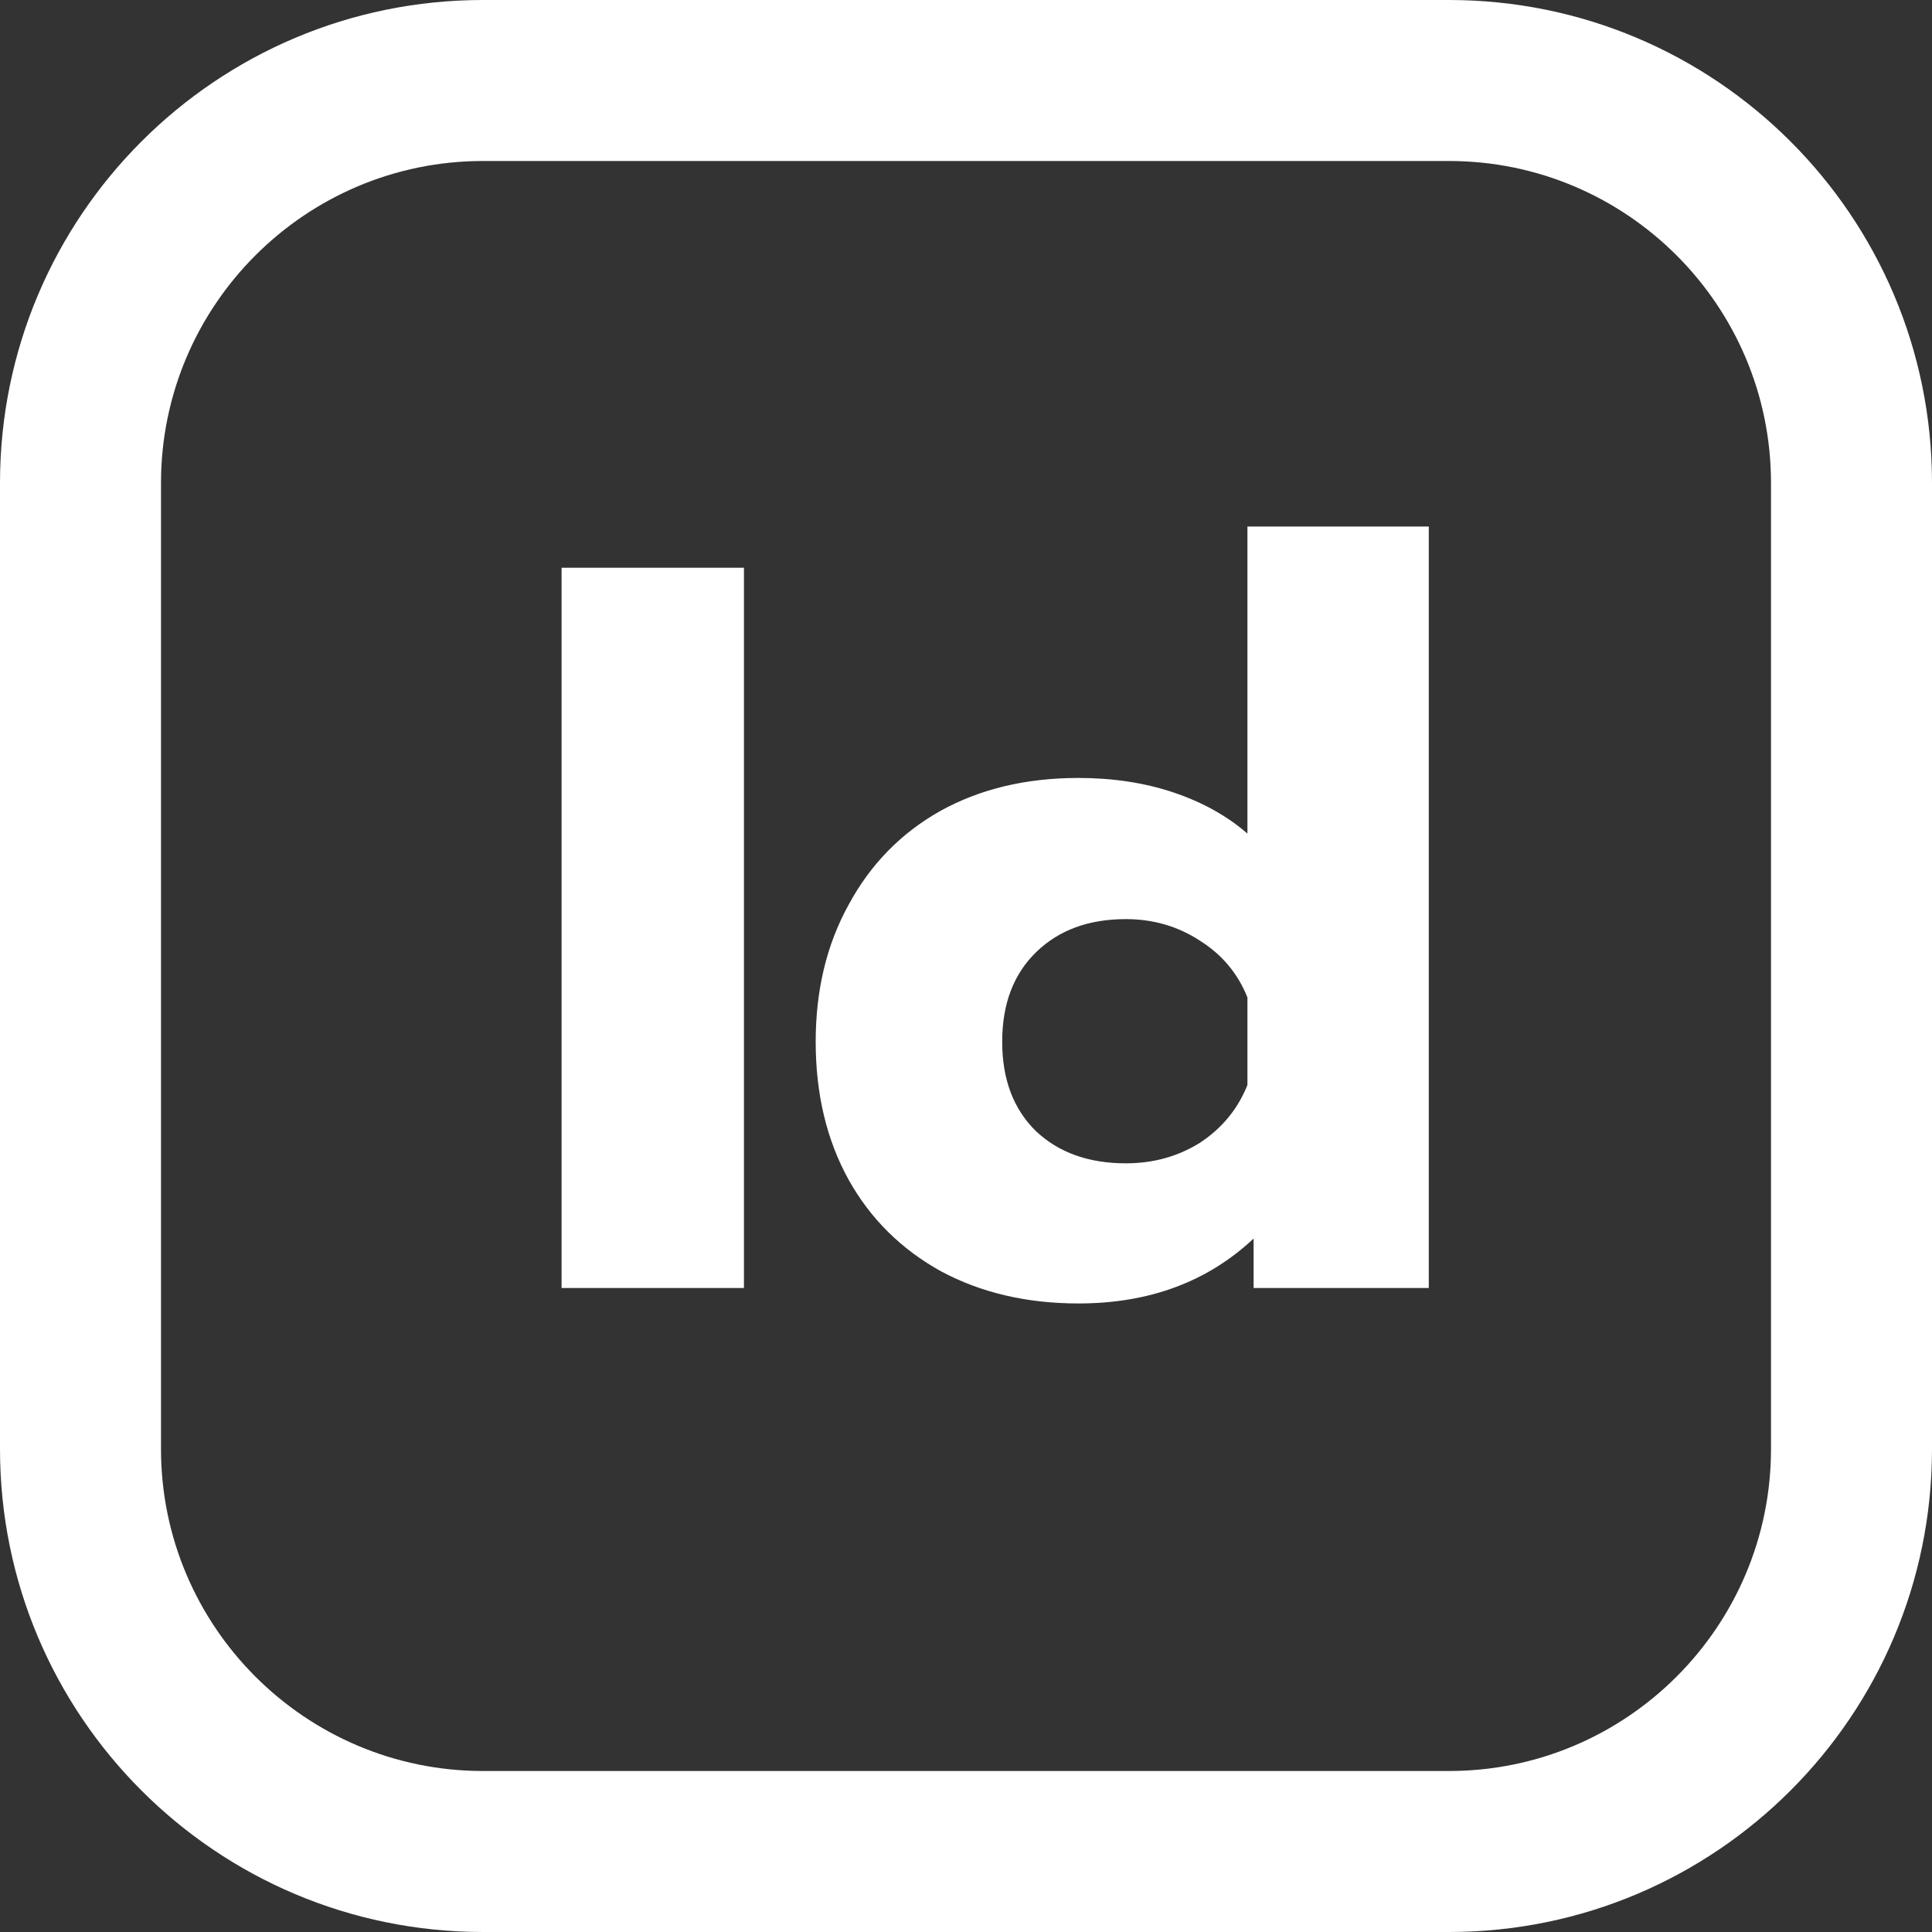 <svg width="15" height="15" viewBox="0 0 15 15" fill="none" xmlns="http://www.w3.org/2000/svg">
<rect x="0" y="0" width="15" height="15" fill="#333333" stroke="none"/>
<path d="M4.36 4.408H5.776V10H4.36V4.408ZM8.373 10.12C7.973 10.12 7.618 10.037 7.309 9.872C6.999 9.701 6.759 9.464 6.589 9.16C6.418 8.851 6.333 8.493 6.333 8.088C6.333 7.688 6.418 7.333 6.589 7.024C6.759 6.709 6.997 6.467 7.301 6.296C7.61 6.125 7.967 6.04 8.373 6.04C8.639 6.04 8.885 6.077 9.109 6.152C9.333 6.227 9.525 6.333 9.685 6.472V4.088H11.093V10H9.733V9.616C9.375 9.952 8.922 10.12 8.373 10.12ZM8.741 9.032C8.954 9.032 9.146 8.979 9.317 8.872C9.487 8.76 9.61 8.611 9.685 8.424V7.744C9.61 7.557 9.487 7.411 9.317 7.304C9.146 7.192 8.954 7.136 8.741 7.136C8.453 7.136 8.221 7.221 8.045 7.392C7.869 7.563 7.781 7.795 7.781 8.088C7.781 8.381 7.869 8.613 8.045 8.784C8.221 8.949 8.453 9.032 8.741 9.032Z" fill="white"/>
<path d="M11.25 1.25C12.629 1.25 13.75 2.371 13.75 3.75V11.25C13.75 12.629 12.629 13.75 11.25 13.75H3.75C2.371 13.75 1.25 12.629 1.25 11.25V3.75C1.25 2.371 2.371 1.25 3.75 1.25H11.25ZM11.25 0H3.75C1.679 0 0 1.679 0 3.75V11.25C0 13.321 1.679 15 3.75 15H11.25C13.321 15 15 13.321 15 11.25V3.75C15 1.679 13.321 0 11.25 0Z" fill="white"/>
</svg>

